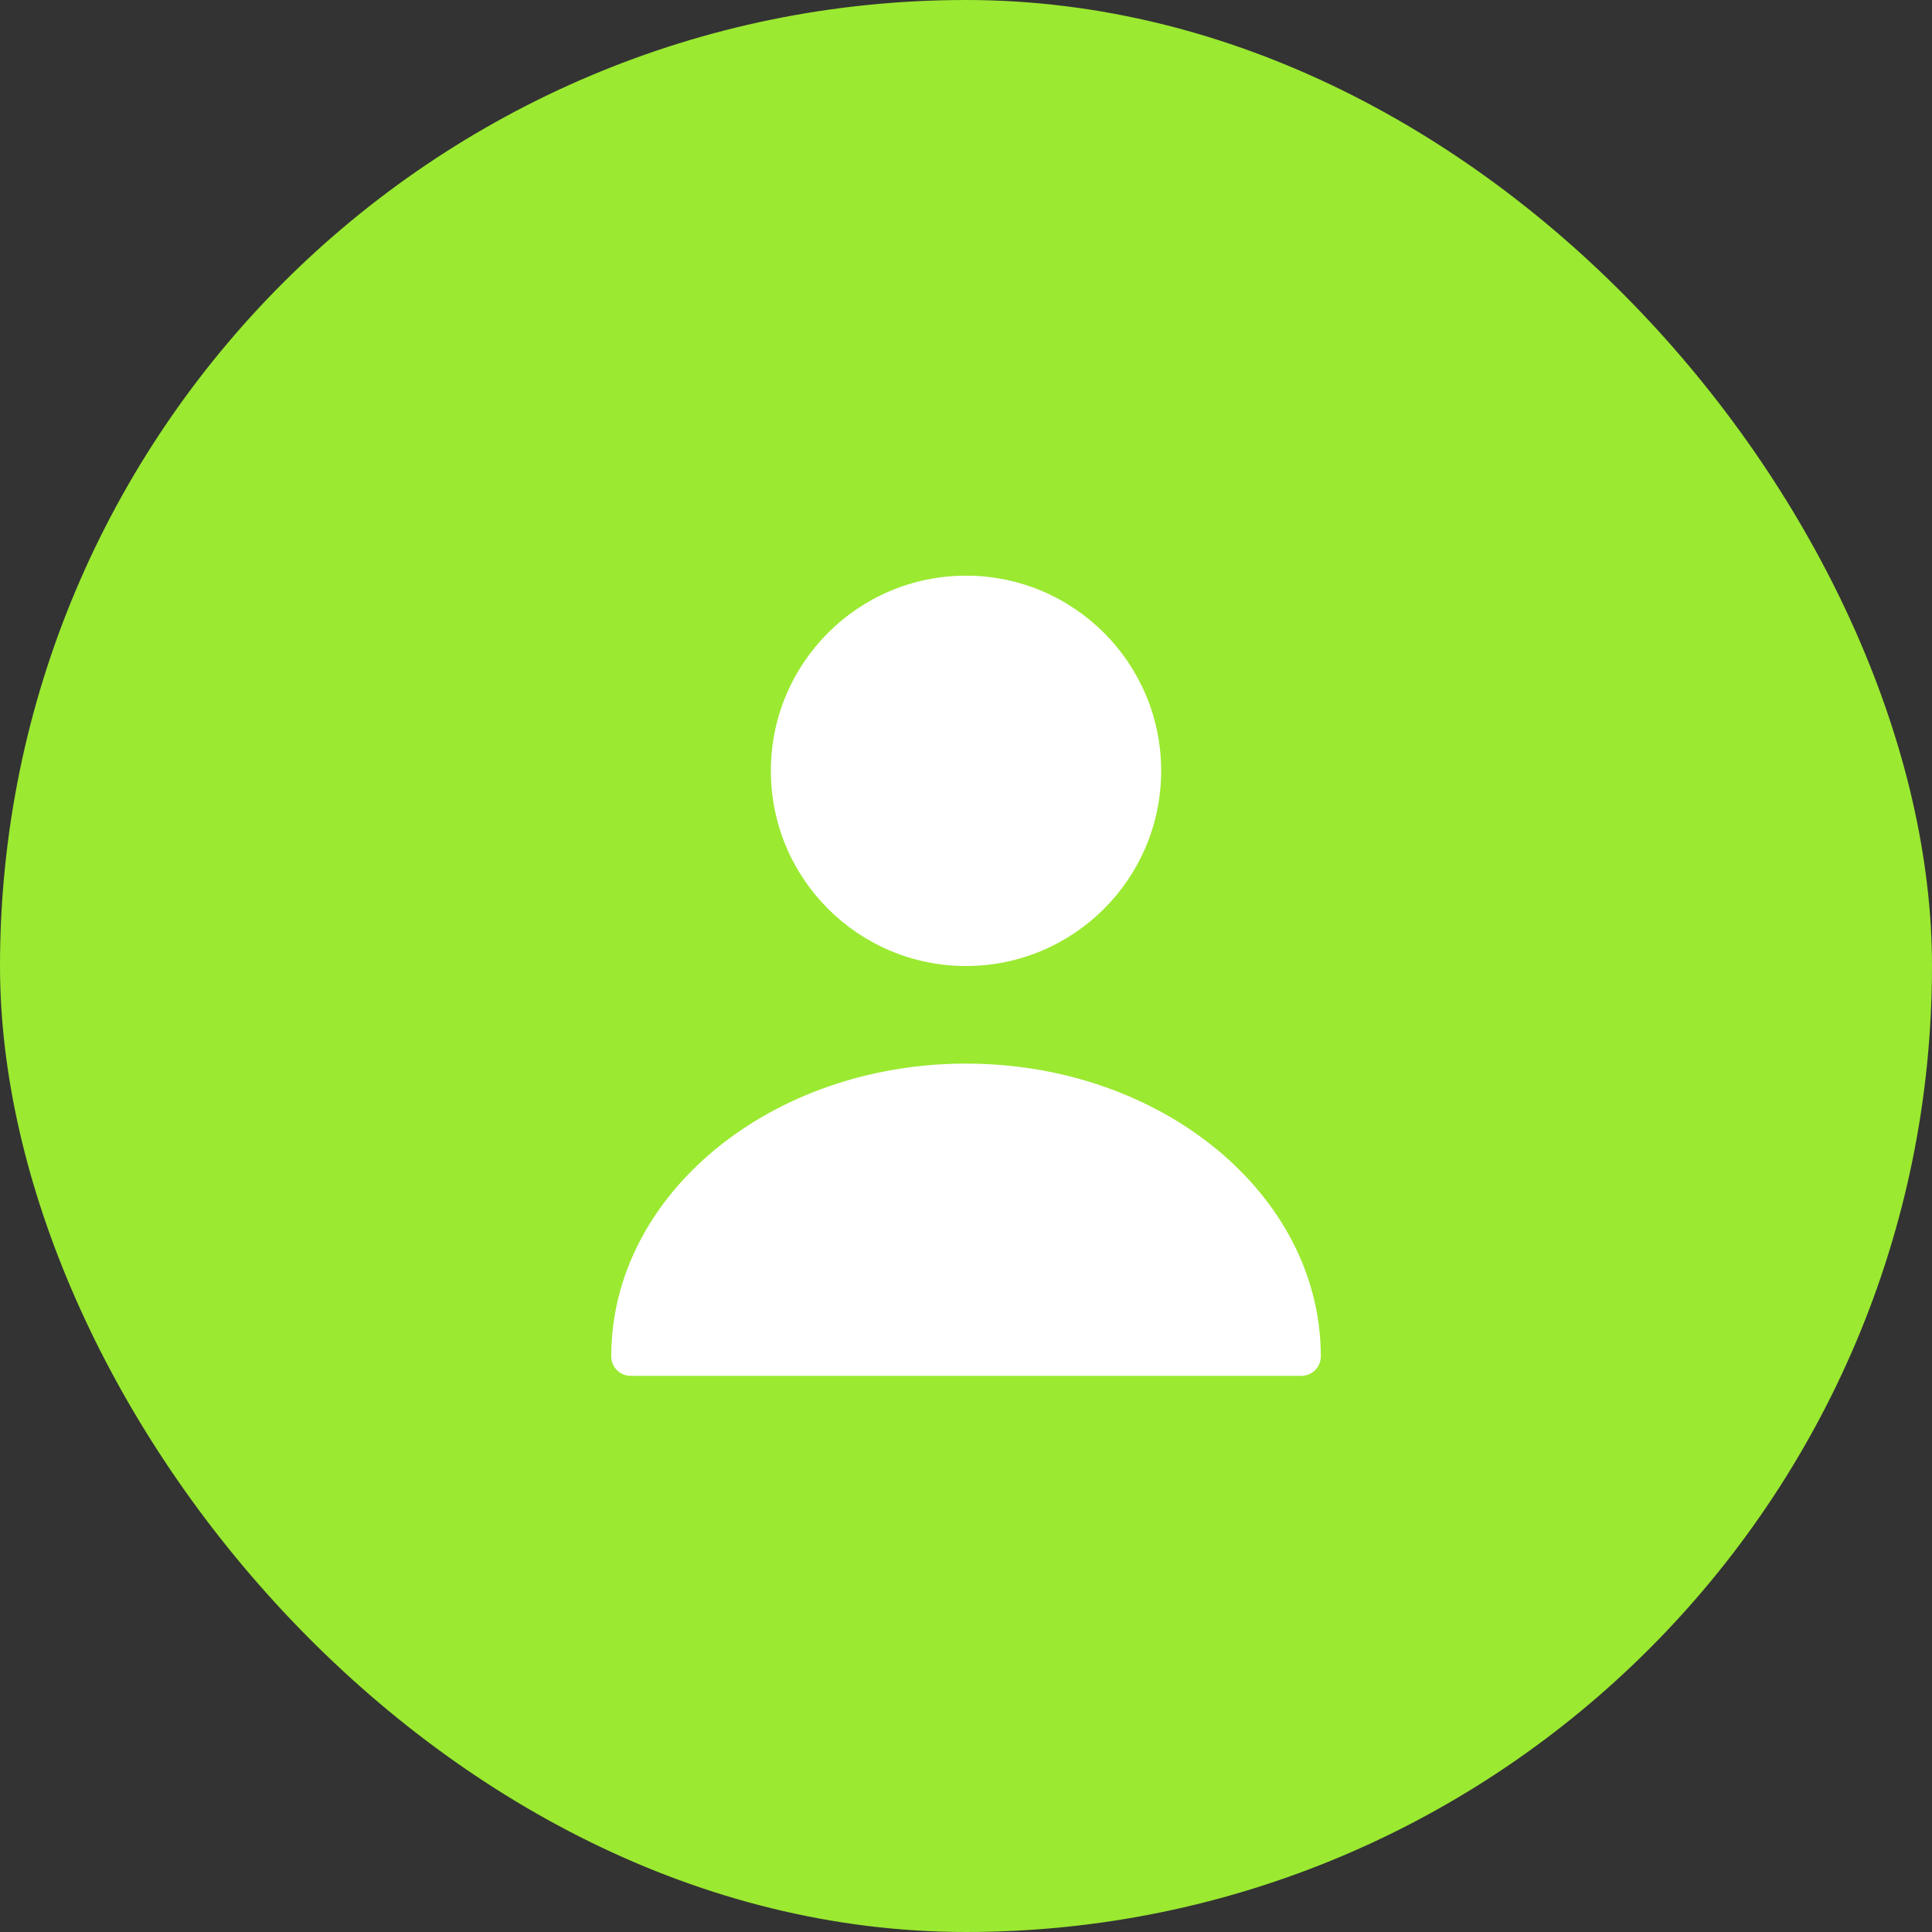 <svg width="66" height="66" viewBox="0 0 66 66" fill="none" xmlns="http://www.w3.org/2000/svg">
<rect x="0" y="0" width="66" height="66" fill="#333333" stroke="none"/>
<rect width="66" height="66" rx="33" fill="#9BE931"/>
<path d="M33.001 33C36.682 33 39.667 30.015 39.667 26.333C39.667 22.651 36.682 19.666 33.001 19.666C29.319 19.666 26.334 22.651 26.334 26.333C26.334 30.015 29.319 33 33.001 33Z" fill="white"/>
<path d="M33.001 36.334C26.321 36.334 20.881 40.813 20.881 46.334C20.881 46.707 21.174 47 21.547 47H44.454C44.828 47 45.121 46.707 45.121 46.334C45.121 40.813 39.681 36.334 33.001 36.334Z" fill="white"/>
</svg>
